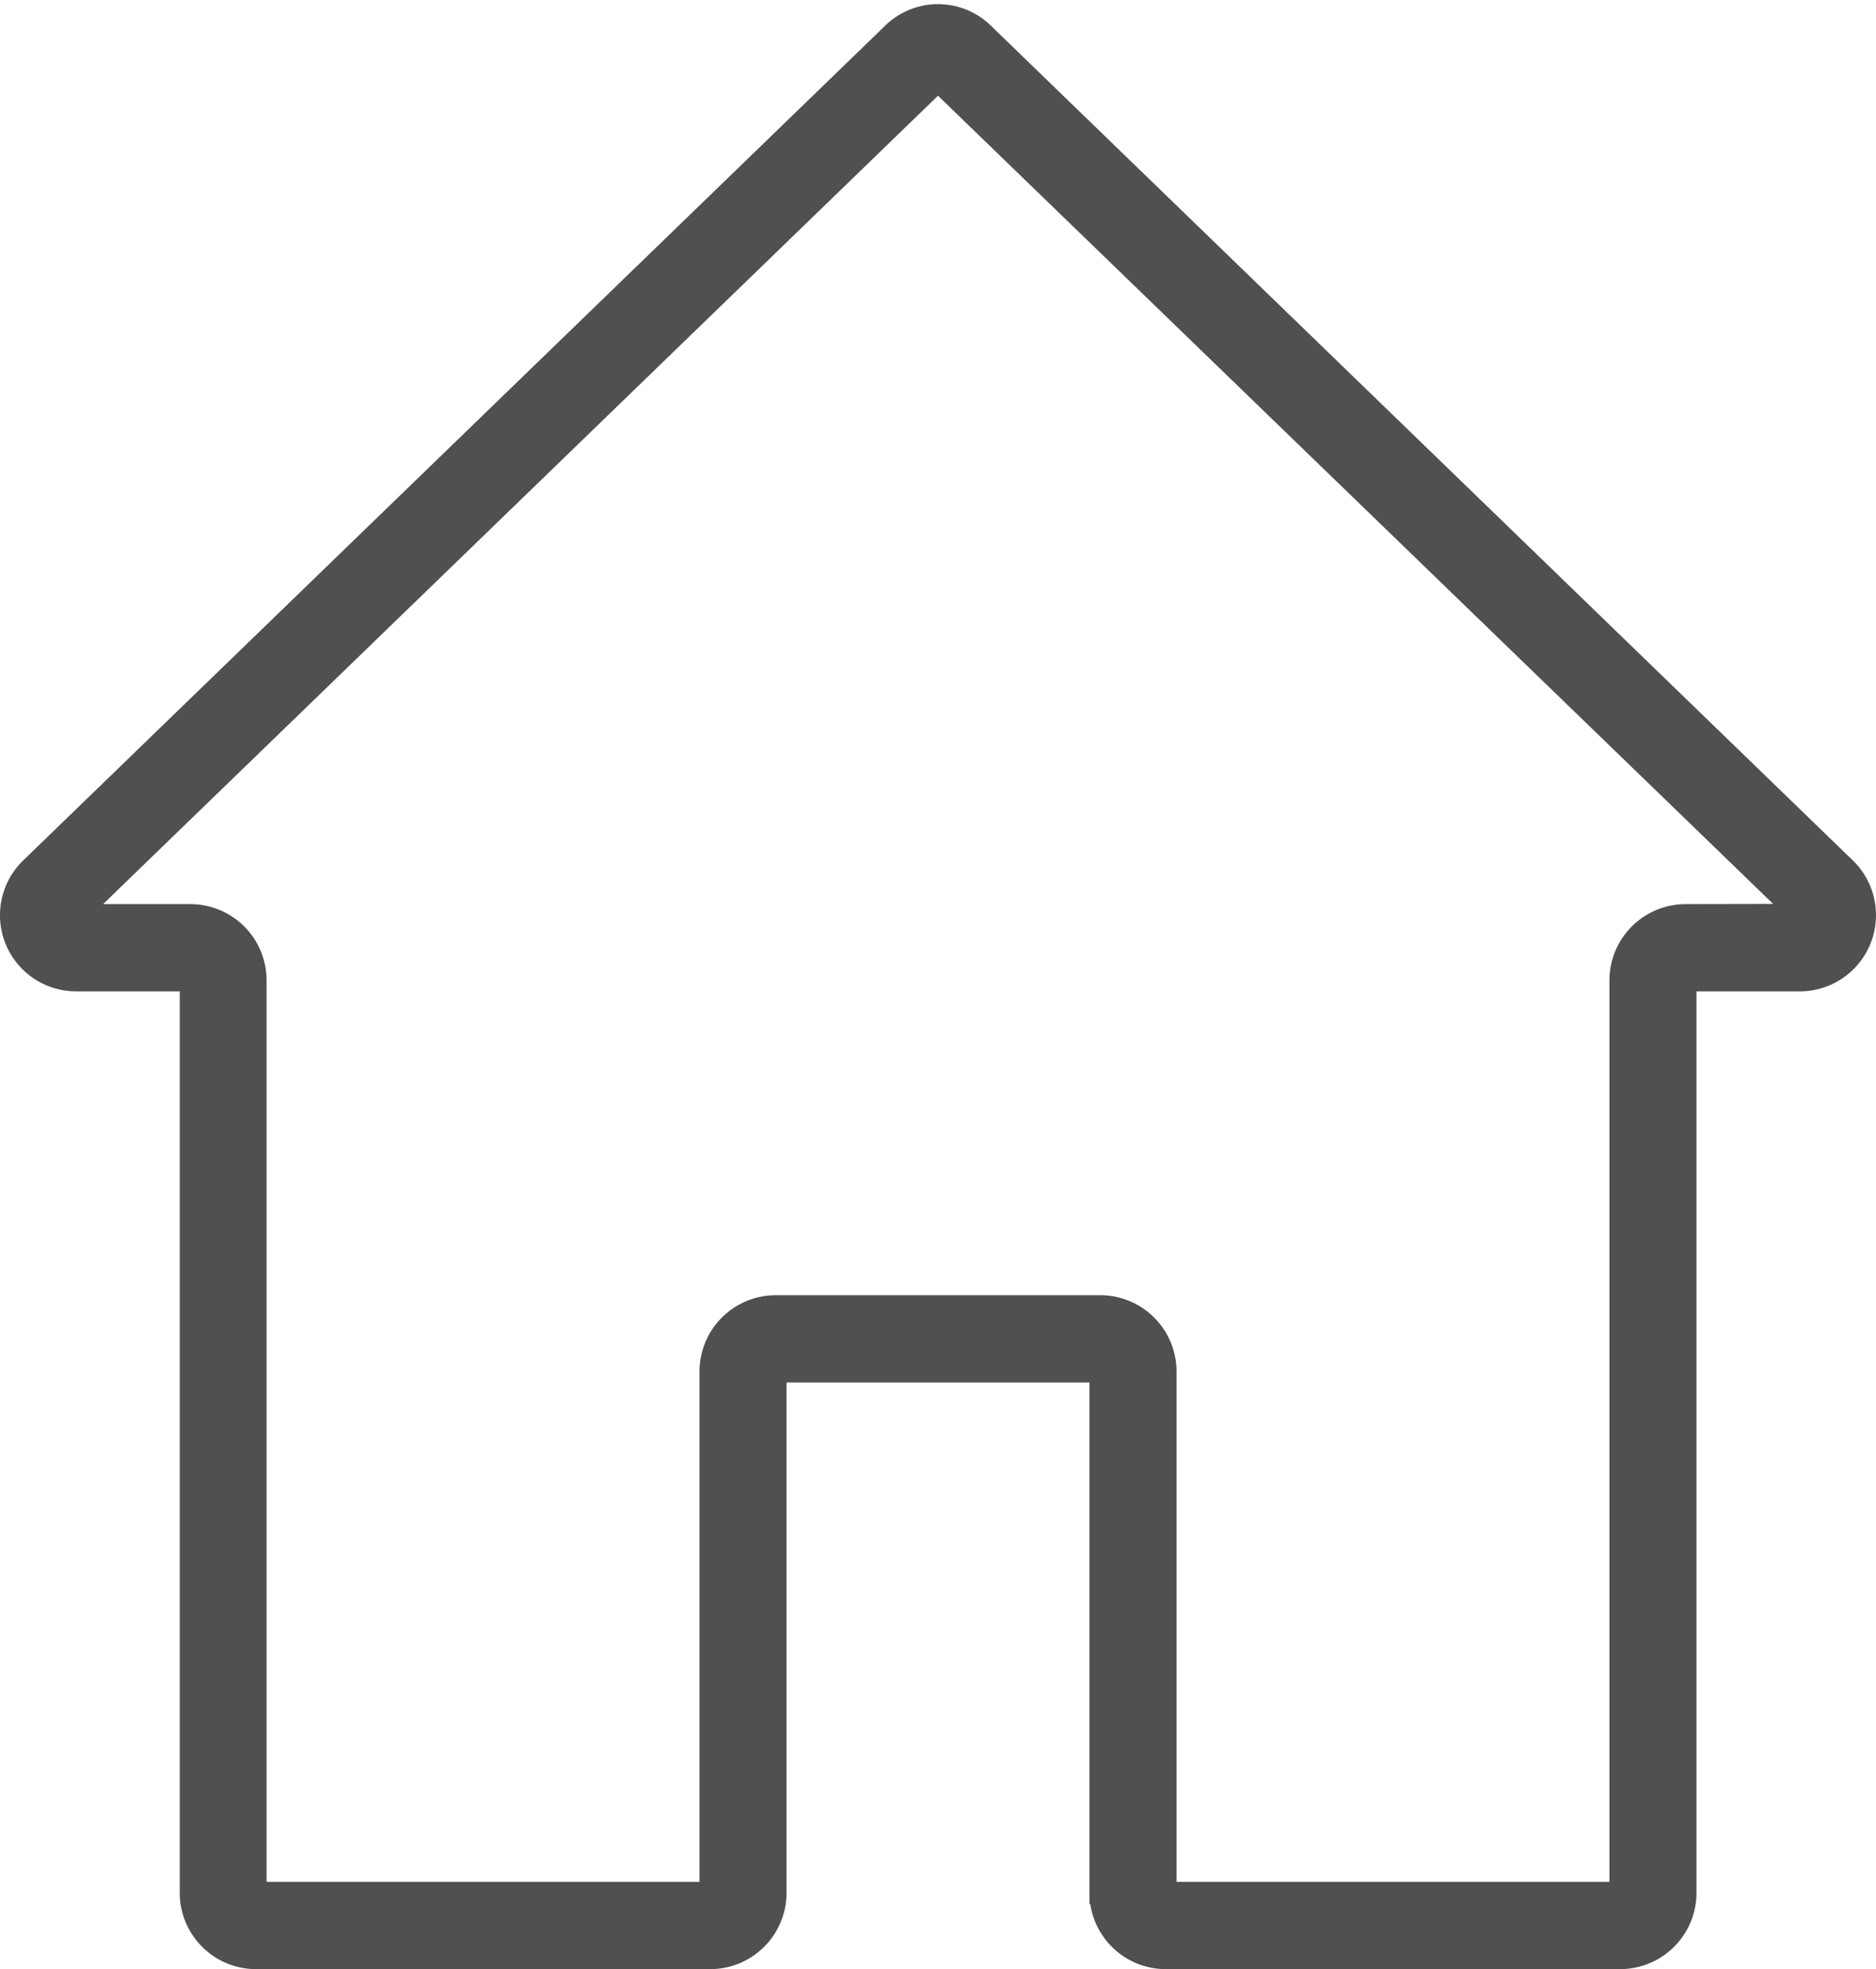 <svg xmlns="http://www.w3.org/2000/svg" viewBox="0 0 42.5 44.594">
  <defs>
    <style>
      .cls-1 {
        fill: #505050;
        stroke: #505050;
        stroke-width: 0.5px;
      }
    </style>
  </defs>
  <g id="Home" transform="translate(0.25 0.344)">
    <g id="Group_4450" data-name="Group 4450" transform="translate(0 0)">
      <path id="Path_3484" data-name="Path 3484" class="cls-1" d="M41.55,19.32,22.022.415a1.464,1.464,0,0,0-2.043,0L.451,19.32a1.475,1.475,0,0,0,1.021,2.537h2.6V42.524A1.479,1.479,0,0,0,5.54,44H15.847a1.479,1.479,0,0,0,1.472-1.476V30.714h7.362v11.81A1.479,1.479,0,0,0,26.154,44H36.461a1.479,1.479,0,0,0,1.472-1.476V21.857h2.6A1.476,1.476,0,0,0,41.55,19.32Zm-3.617,1.061a1.479,1.479,0,0,0-1.472,1.476V42.524H26.154V30.714a1.479,1.479,0,0,0-1.472-1.476H17.319a1.479,1.479,0,0,0-1.472,1.476v11.81H5.54V21.857a1.479,1.479,0,0,0-1.472-1.476h-2.6L21,1.476l19.537,18.9Z" transform="translate(0)"/>
    </g>
  </g>
</svg>
